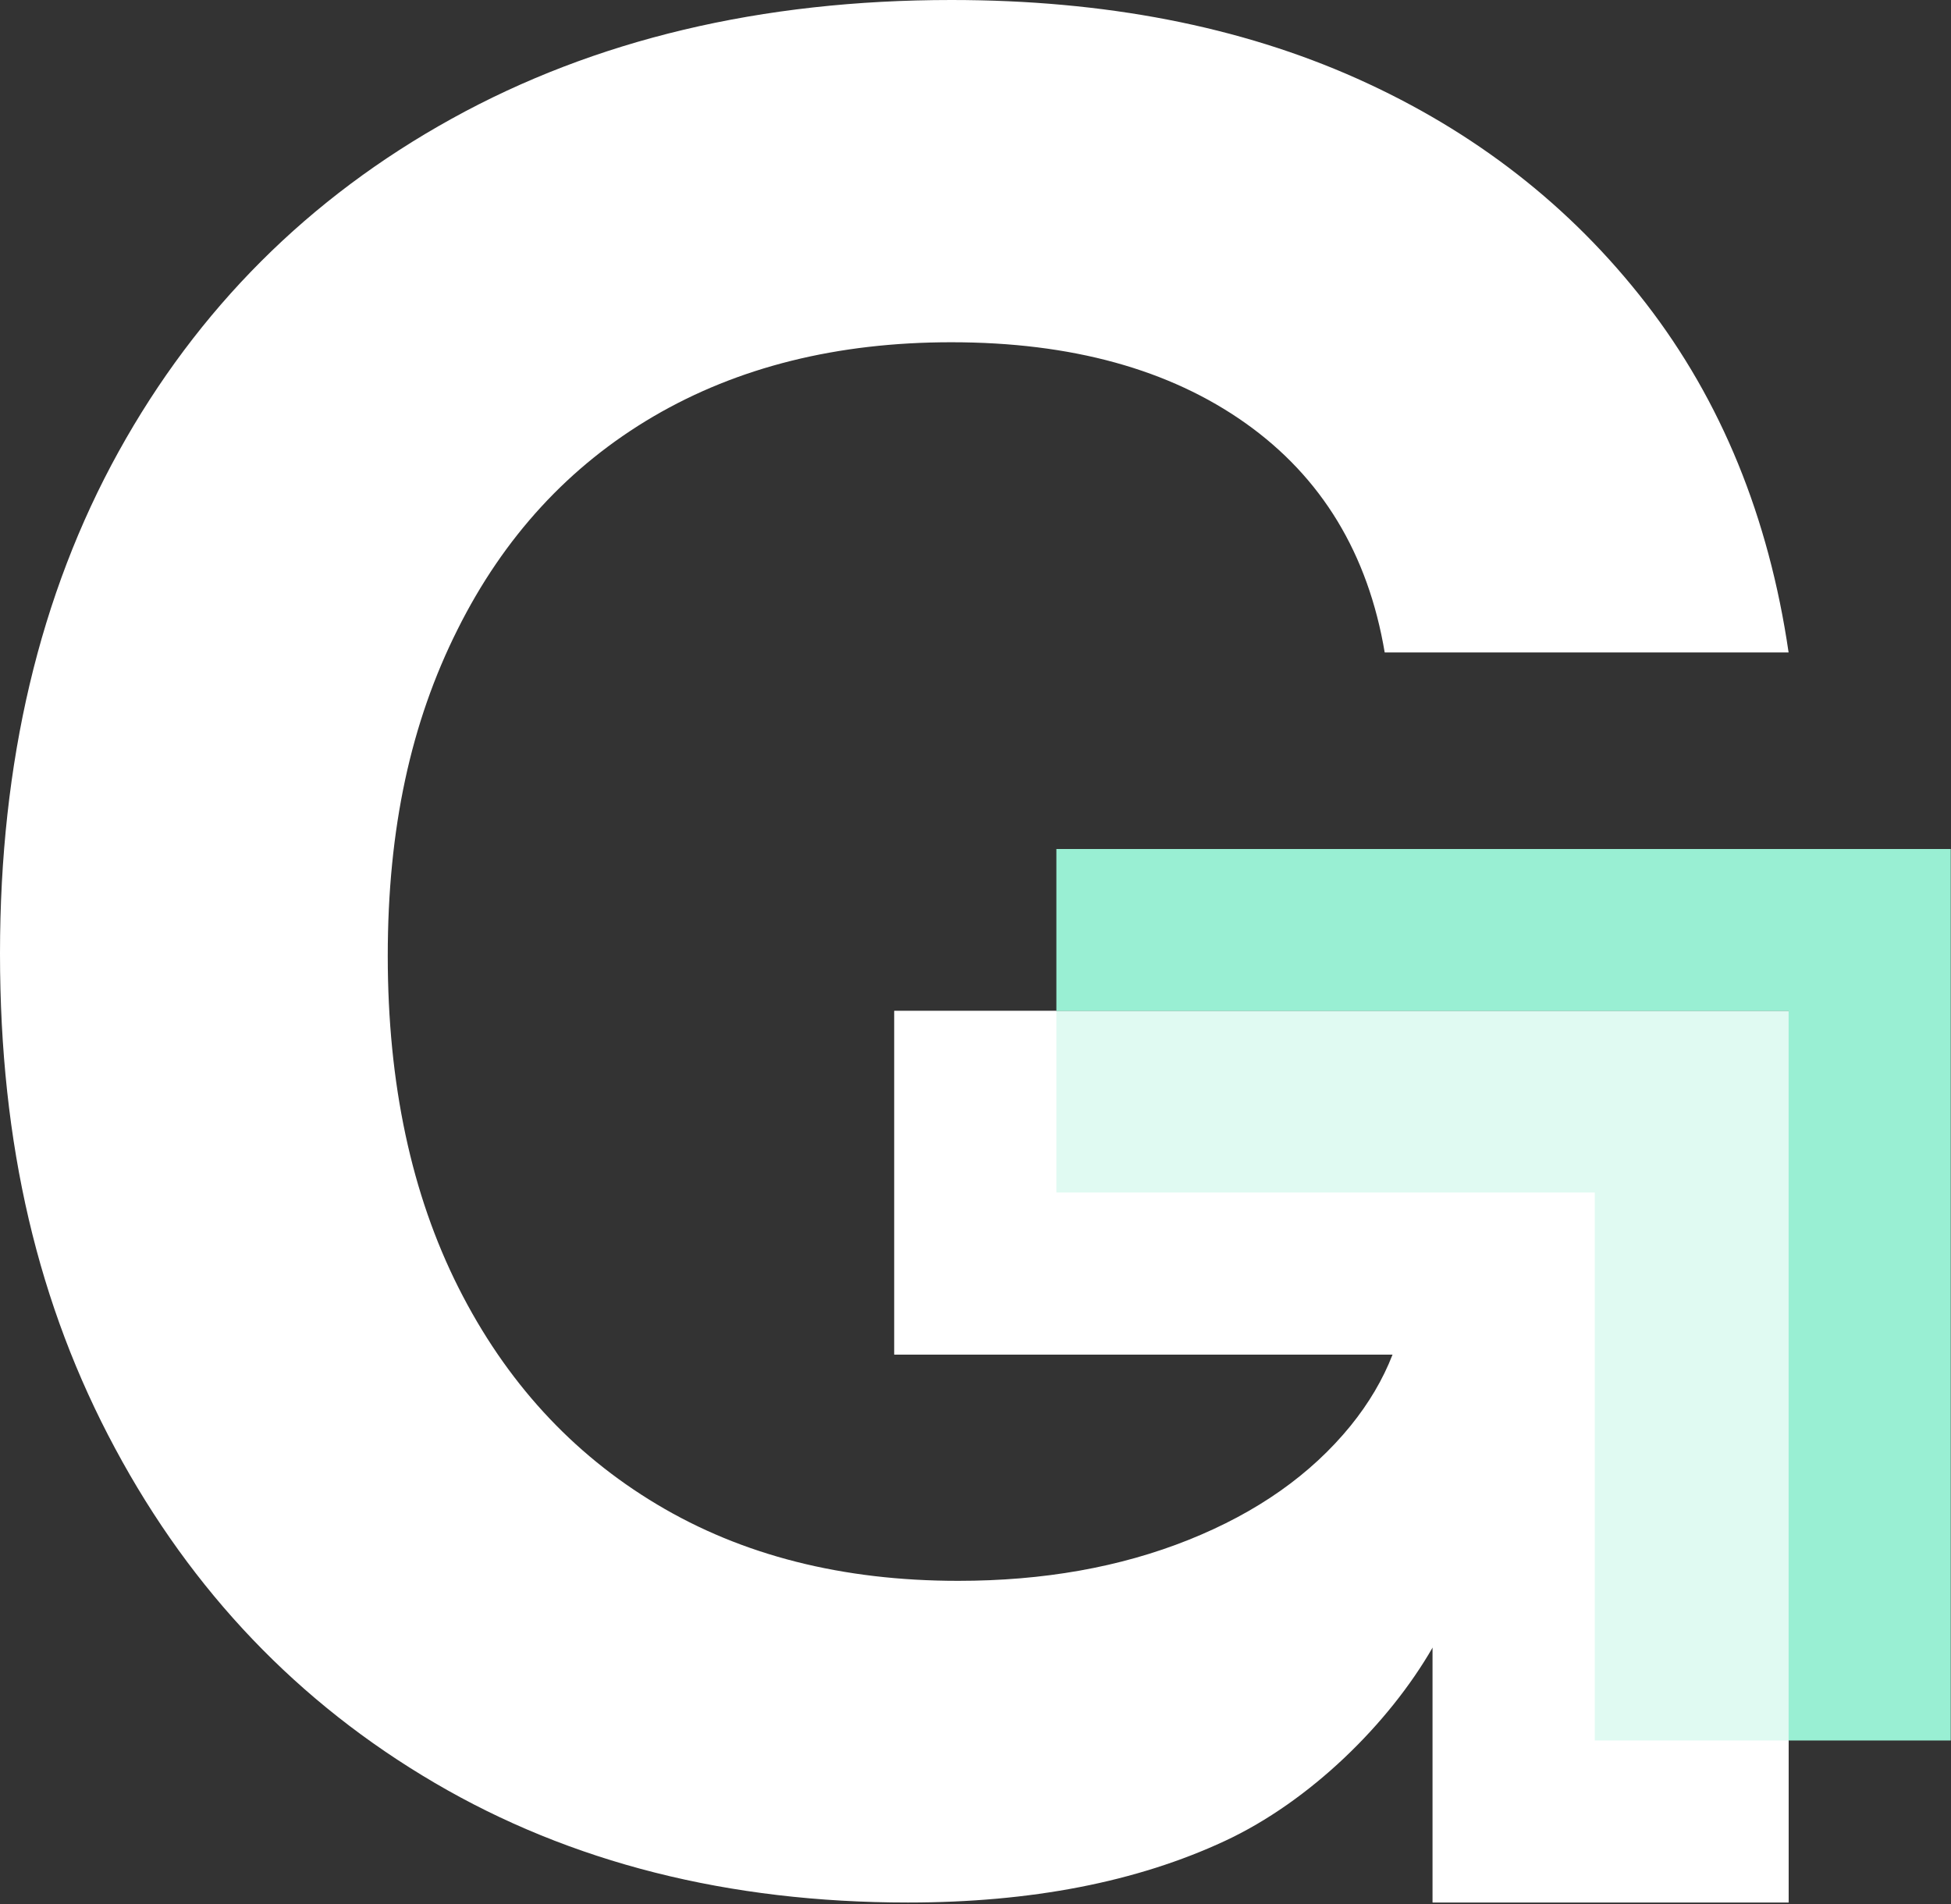 <svg width="835" height="815" viewBox="0 0 835 815" fill="none" xmlns="http://www.w3.org/2000/svg">
<rect x="0" y="0" width="835" height="815" fill="#333333" stroke="none"/>
<g clip-path="url(#clip0_1_197)">
<path d="M395.444 432.738H382.729V579.785H595.998C591.84 590.517 585.832 600.626 578.032 610.276C561.062 631.117 537.998 647.377 508.686 659.106C479.384 670.825 446.527 676.641 410.086 676.641C360.594 676.641 317.628 665.766 281.187 643.928C244.746 622.138 216.431 591.226 196.251 551.192C176.071 511.158 165.953 463.794 165.953 409.156C165.953 354.519 175.88 309.234 195.782 269.526C215.588 229.818 243.616 199.385 279.731 178.208C315.846 157.08 358.333 146.491 407.163 146.491C458.543 146.491 500.56 158.076 533.082 181.14C565.652 204.252 585.506 236.966 592.635 279.271H765.496C757.035 221.366 736.664 171.549 704.477 129.905C672.243 88.261 631.069 56.17 580.964 33.71C530.821 11.249 472.868 0 407.163 0C325.773 0 254.491 16.97 193.319 50.814C132.109 84.658 84.6 132.166 50.757 193.329C16.922 254.539 0 326.147 0 408.16C0 490.173 16.405 558.848 49.3 620.011C82.147 681.222 127.72 728.912 185.999 763.091C244.229 797.261 311.773 814.327 388.584 814.327C441.333 814.327 486.57 805.53 524.286 787.947C560.602 771.044 594.379 737.823 613.15 705.167V814.317H765.496V432.738H395.444Z" fill="white"/>
<path d="M765.506 744.971V814.317H613.16V579.766H382.729V432.719H452.113V510.43H682.544V744.971H765.506Z" fill="white"/>
<path d="M765.506 432.719V744.971H682.544V510.43H452.113V432.719H765.506Z" fill="#E0FAF2"/>
<path d="M834.89 363.383V744.972H765.506V432.719H452.113V363.383H834.89Z" fill="#99EFD3"/>
</g>
<defs>
<clipPath id="clip0_1_197">
<rect width="834.89" height="814.327" fill="white"/>
</clipPath>
</defs>
</svg>
